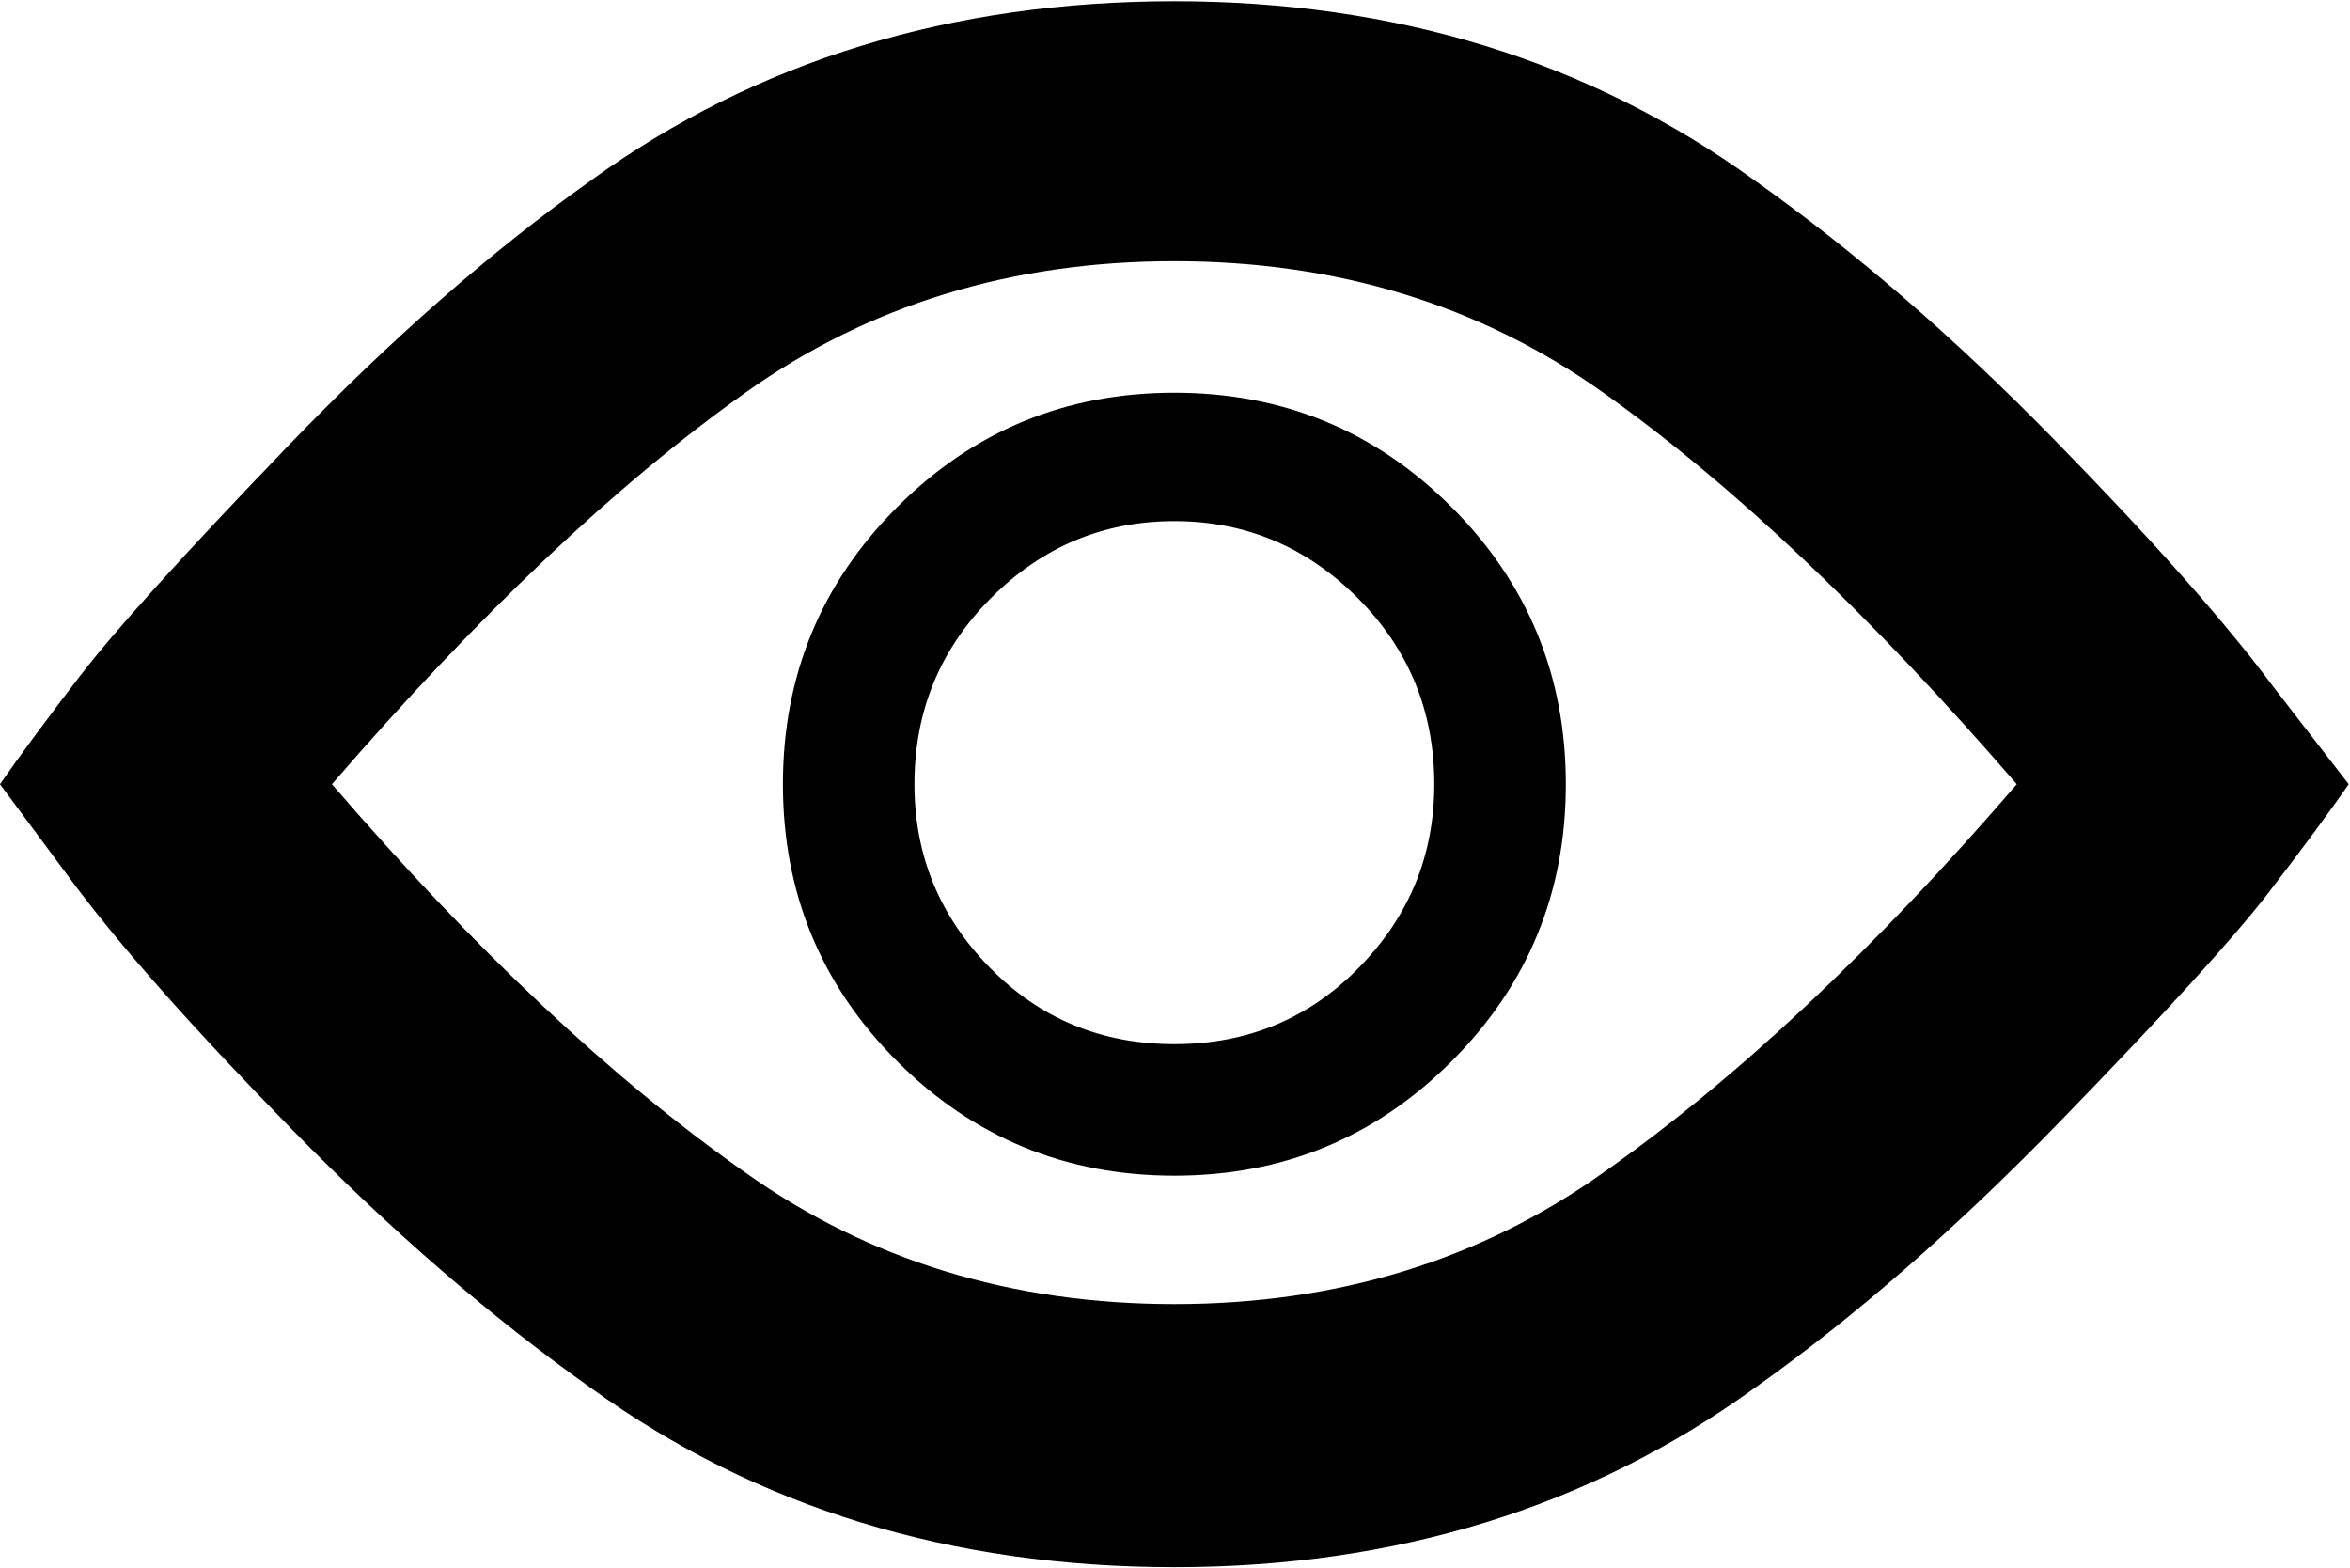 <?xml version="1.0" encoding="UTF-8" standalone="no"?>
<svg width="938px" height="626px" viewBox="0 0 938 626" version="1.1" xmlns="http://www.w3.org/2000/svg" xmlns:xlink="http://www.w3.org/1999/xlink" xmlns:sketch="http://www.bohemiancoding.com/sketch/ns">
    <!-- Generator: Sketch 3.4 (15575) - http://www.bohemiancoding.com/sketch -->
    <title>Untitled</title>
    <desc>Created with Sketch.</desc>
    <defs></defs>
    <g id="Page-1" stroke="none" stroke-width="1" fill="none" fill-rule="evenodd" sketch:type="MSPage">
        <path d="M468.75,104.25 C403.75,104.25 346.667,121.75 297.5,156.75 C245.833,193.417 190.833,245.5 132.5,313 C189.167,378.833 244.167,430.5 297.5,468 C346.667,503 403.75,520.5 468.75,520.5 C533.75,520.5 590.833,503 640,468 C693.333,430.5 748.333,378.833 805,313 C746.667,245.5 691.667,193.417 640,156.75 C590.833,121.75 533.75,104.25 468.75,104.25 L468.75,104.25 Z M468.75,0.5 C557.083,0.5 634.167,24.25 700,71.75 C740,100.083 779.792,134.458 819.375,174.875 C858.958,215.292 888.333,248.417 907.5,274.25 L937.5,313 C930,323.833 919.375,338.208 905.625,356.125 C891.875,374.042 864.167,404.458 822.5,447.375 C780.833,490.292 740,525.917 700,554.25 C634.167,601.75 557.083,625.5 468.75,625.5 C379.583,625.5 302.083,601.75 236.25,554.25 C196.25,525.917 156.458,491.542 116.875,451.125 C77.292,410.708 47.917,377.583 28.75,351.75 L0,313 C7.5,302.167 18.125,287.792 31.875,269.875 C45.625,251.958 73.125,221.542 114.375,178.625 C155.625,135.708 196.25,100.083 236.25,71.75 C302.083,24.25 379.583,0.5 468.75,0.5 L468.75,0.5 Z M468.75,469.25 C425.417,469.25 388.542,454.042 358.125,423.625 C327.708,393.208 312.5,356.333 312.5,313 C312.5,269.667 327.708,232.792 358.125,202.375 C388.542,171.958 425.417,156.75 468.75,156.75 C512.083,156.75 548.958,171.958 579.375,202.375 C609.792,232.792 625,269.667 625,313 C625,356.333 609.792,393.208 579.375,423.625 C548.958,454.042 512.083,469.25 468.75,469.25 L468.75,469.25 Z M395.625,238.625 C375.208,259.042 365,283.833 365,313 C365,341.333 375,365.708 395,386.125 C415,406.542 439.583,416.75 468.75,416.75 C497.917,416.75 522.5,406.542 542.5,386.125 C562.5,365.708 572.5,341.333 572.5,313 C572.5,283.833 562.292,259.042 541.875,238.625 C521.458,218.208 497.083,208 468.75,208 C440.417,208 416.042,218.208 395.625,238.625 Z" id="Shape" fill="#000000" sketch:type="MSShapeGroup"></path>
    </g>
</svg>